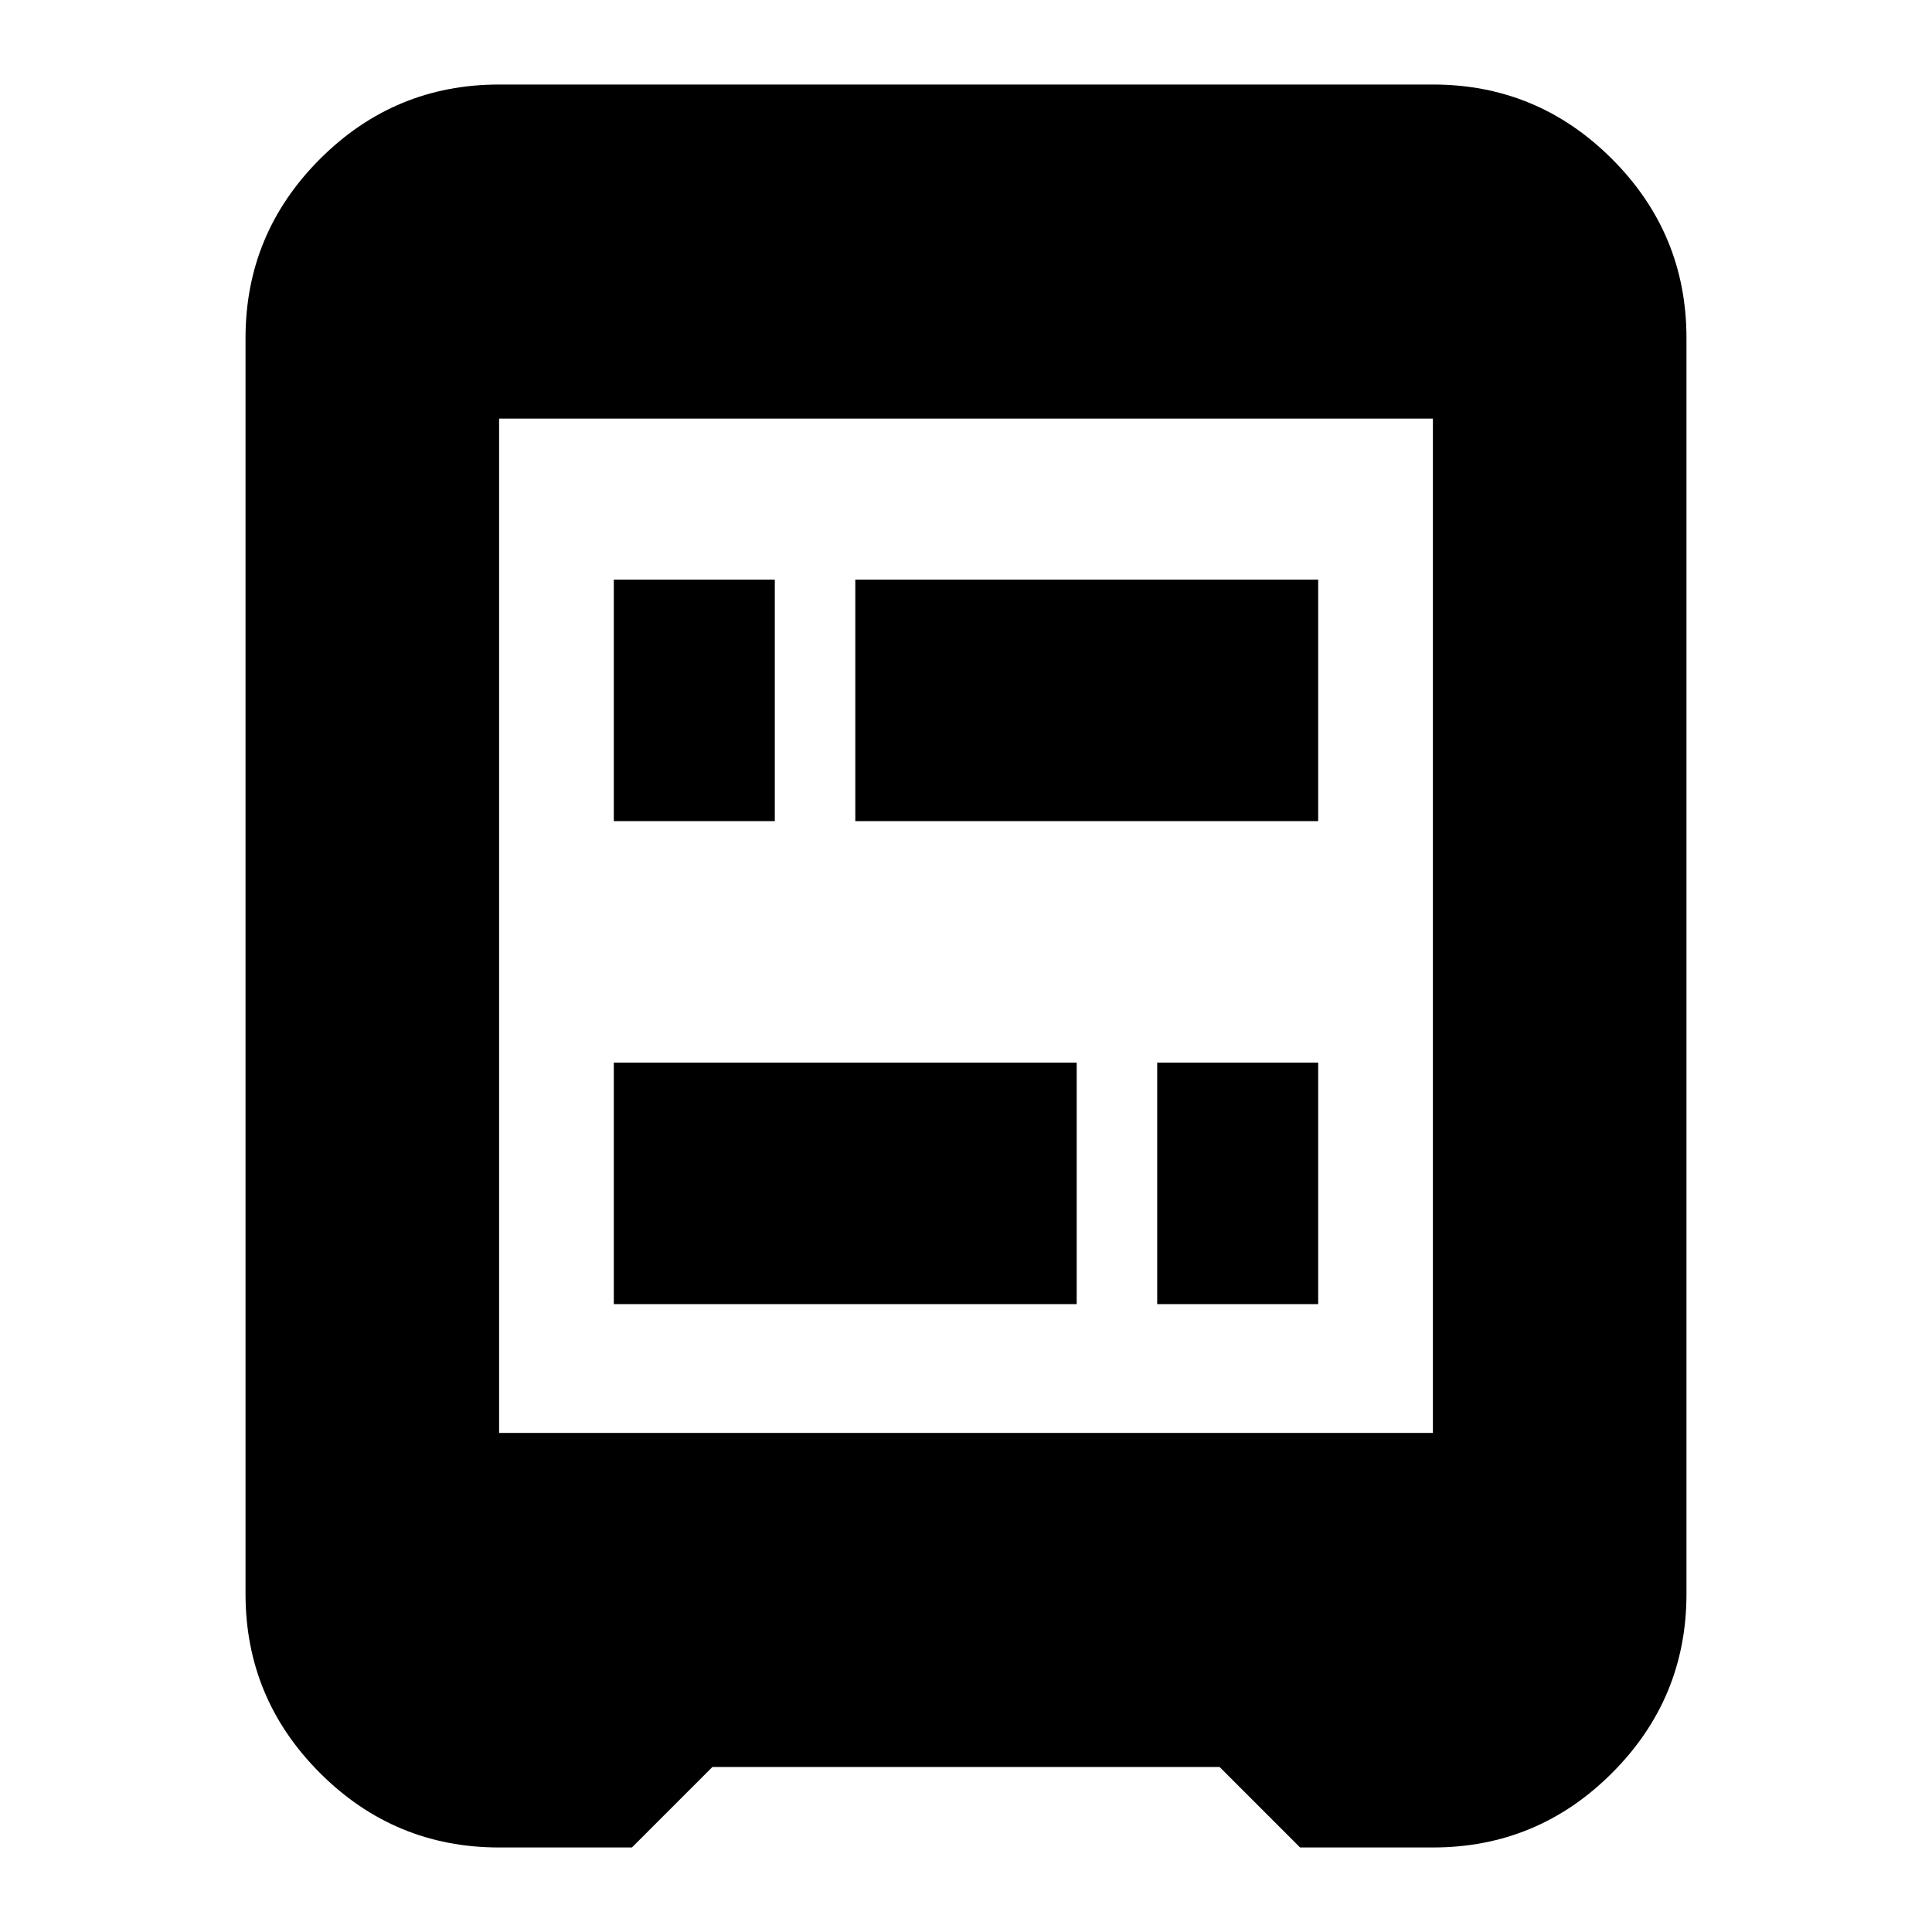 <svg xmlns="http://www.w3.org/2000/svg" height="24" width="24"><path d="M7.625 10.2V7.2H9.625V10.2ZM14.375 16.2V13.2H16.375V16.2ZM7.625 16.2V13.2H13.375V16.2ZM10.625 10.2V7.2H16.375V10.2ZM6.2 17.8H17.8V5.2H6.2ZM6.2 22.95Q4.9 22.95 3.975 22.025Q3.05 21.1 3.05 19.8V4.2Q3.05 2.9 3.975 1.975Q4.9 1.05 6.2 1.05H17.8Q19.1 1.05 20.025 1.975Q20.95 2.9 20.95 4.2V19.8Q20.95 21.1 20.025 22.025Q19.1 22.95 17.8 22.95H16.15L15.15 21.95H8.85L7.85 22.95Z"/></svg>